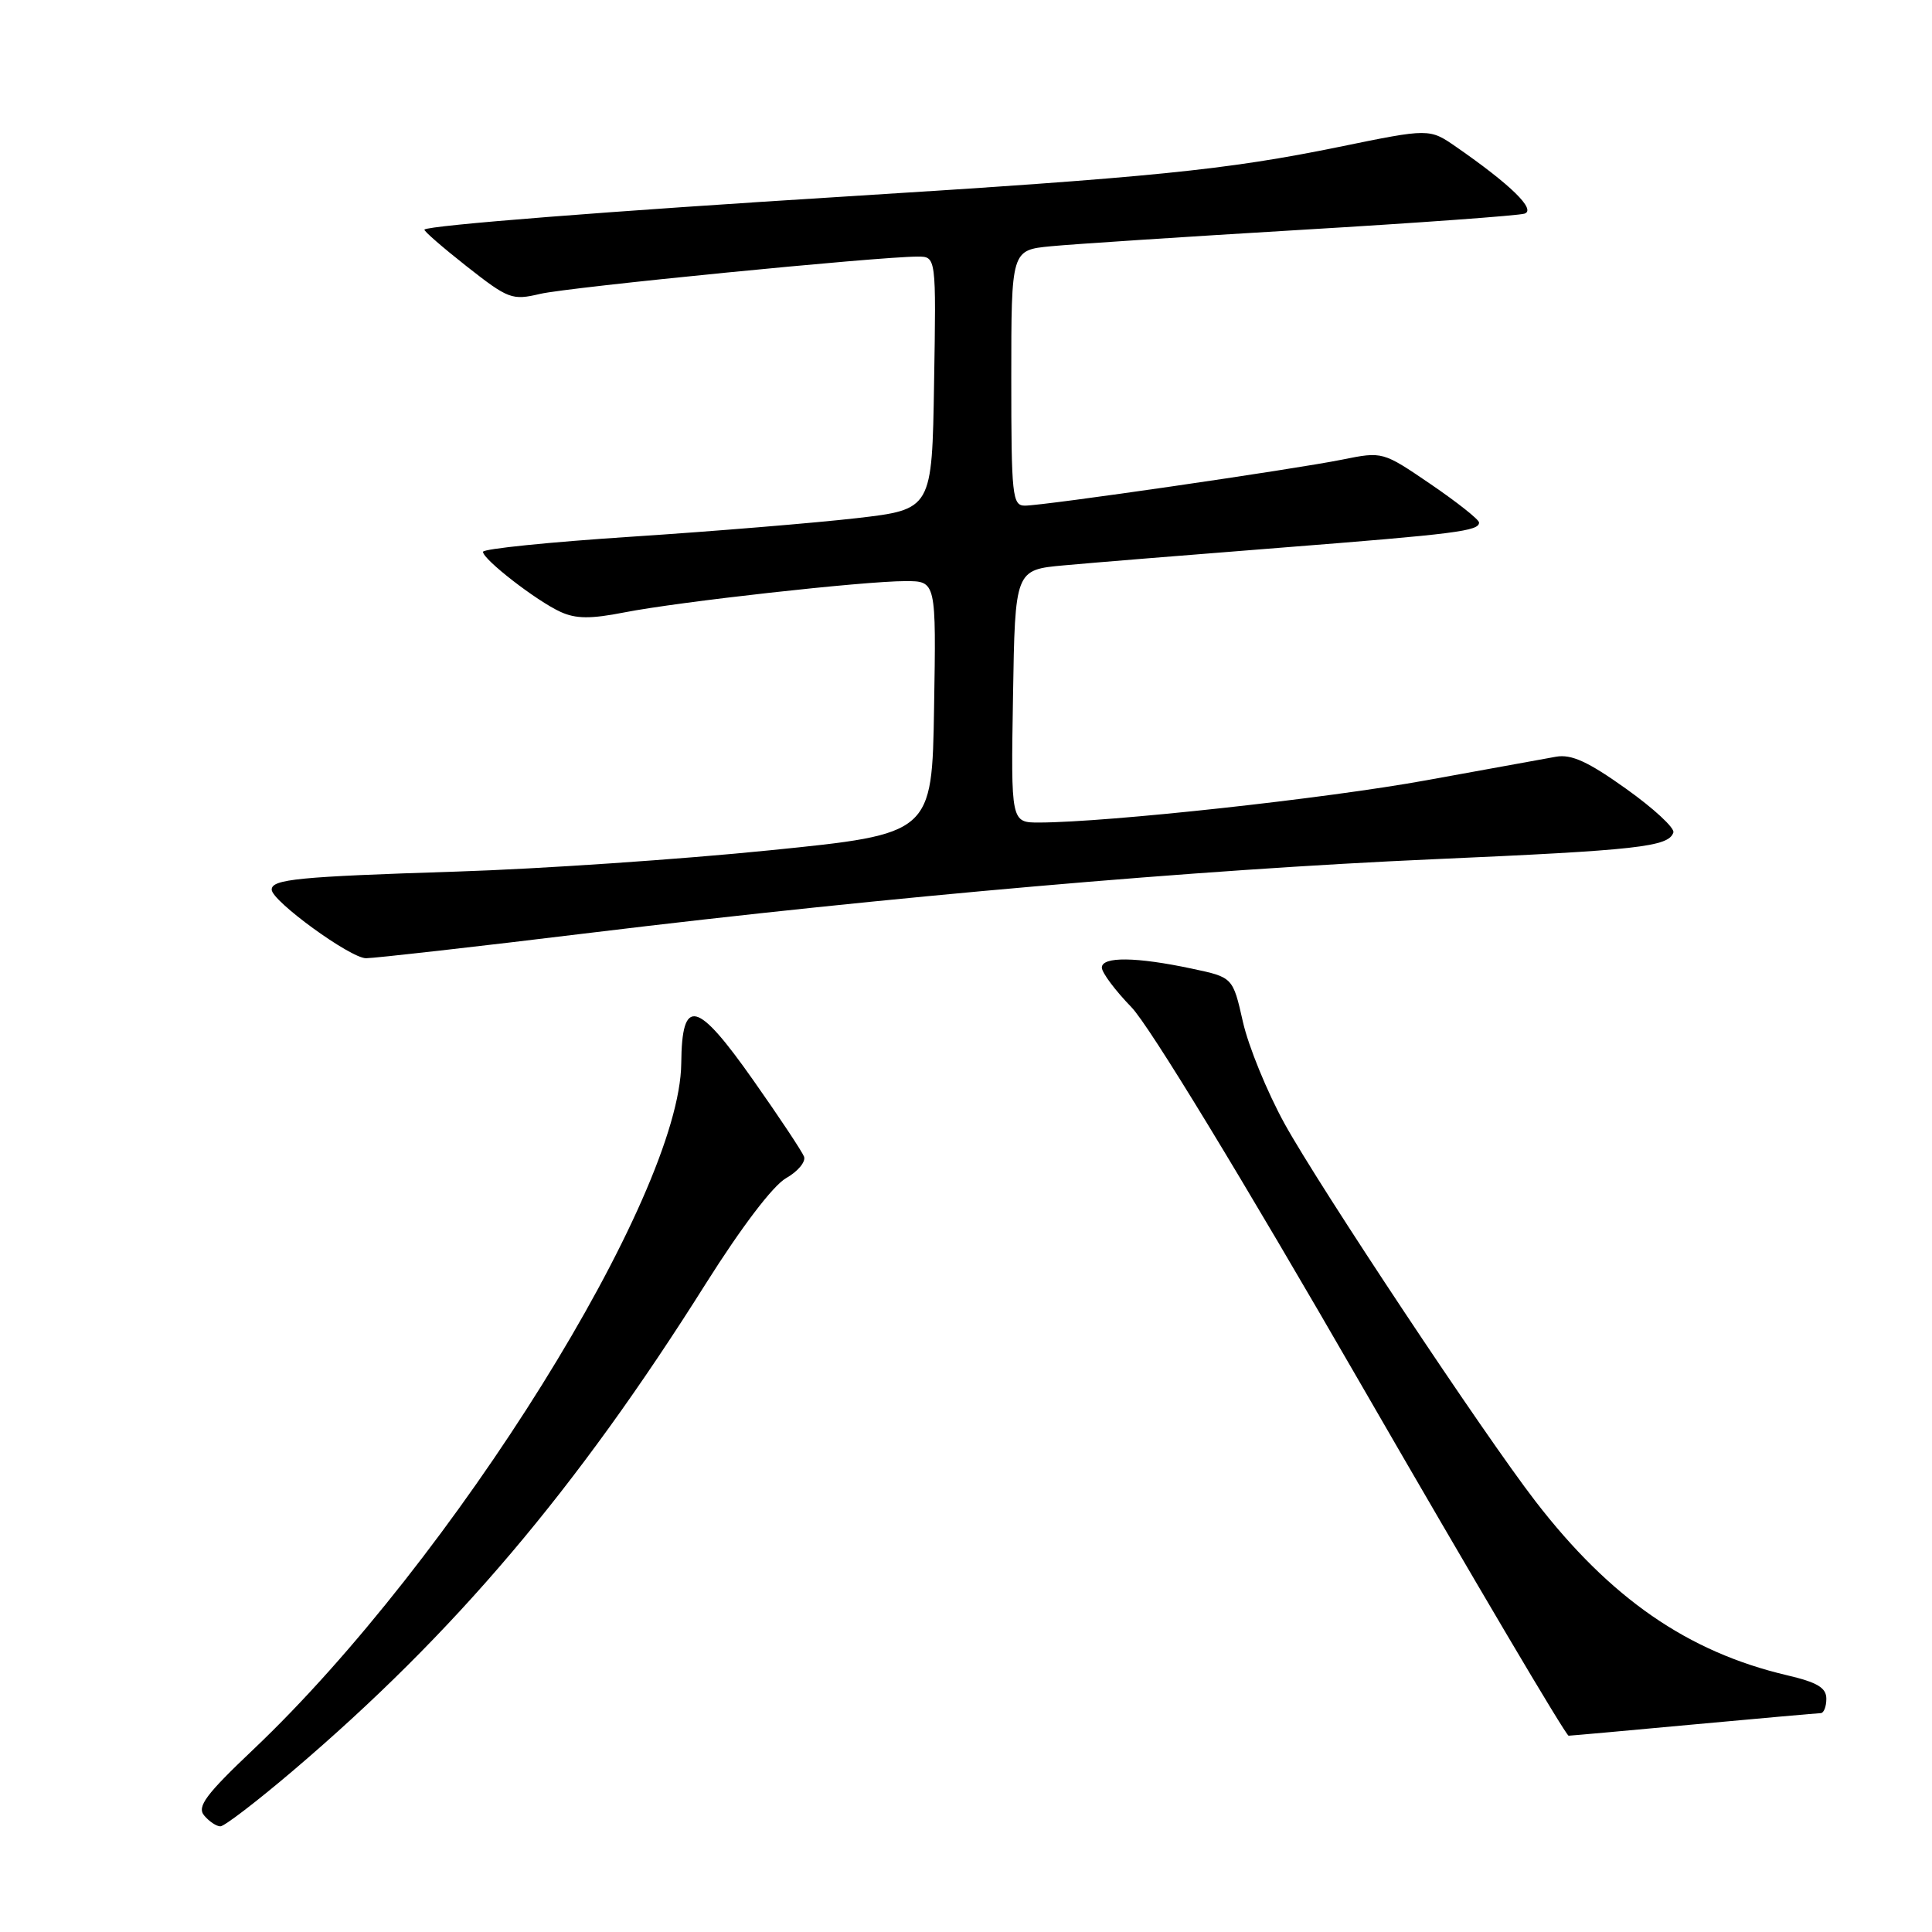 <?xml version="1.0" encoding="UTF-8" standalone="no"?>
<!DOCTYPE svg PUBLIC "-//W3C//DTD SVG 1.1//EN" "http://www.w3.org/Graphics/SVG/1.1/DTD/svg11.dtd" >
<svg xmlns="http://www.w3.org/2000/svg" xmlns:xlink="http://www.w3.org/1999/xlink" version="1.1" viewBox="0 0 256 256">
 <g >
 <path fill="currentColor"
d=" M 38.83 234.62 C 60.21 216.42 76.32 197.41 93.51 170.11 C 98.25 162.59 102.43 157.09 104.16 156.11 C 105.72 155.23 106.79 153.94 106.54 153.26 C 106.28 152.58 103.26 148.03 99.83 143.16 C 92.33 132.49 90.35 132.02 90.27 140.89 C 90.10 158.52 60.09 206.64 33.57 231.81 C 27.25 237.80 26.08 239.39 27.05 240.56 C 27.71 241.35 28.68 242.00 29.20 242.00 C 29.73 242.00 34.06 238.68 38.83 234.62 Z  M 224.50 228.49 C 233.30 227.68 240.84 227.01 241.25 227.00 C 241.66 227.00 242.00 226.14 242.00 225.10 C 242.00 223.63 240.81 222.92 236.75 221.97 C 223.63 218.88 213.37 211.79 203.45 198.92 C 196.63 190.08 174.82 157.25 170.21 148.89 C 167.91 144.71 165.42 138.64 164.69 135.39 C 163.36 129.50 163.36 129.50 157.93 128.35 C 150.55 126.78 146.00 126.73 146.00 128.21 C 146.00 128.88 147.77 131.24 149.92 133.46 C 152.28 135.89 164.47 155.92 180.52 183.75 C 195.20 209.19 207.49 229.99 207.85 229.99 C 208.21 229.98 215.70 229.31 224.50 228.49 Z  M 78.50 123.57 C 117.57 118.82 158.84 115.22 190.00 113.85 C 217.05 112.66 221.10 112.21 221.73 110.31 C 221.93 109.72 219.11 107.11 215.47 104.52 C 210.43 100.92 208.22 99.91 206.18 100.27 C 204.70 100.54 196.97 101.94 189.00 103.39 C 175.72 105.81 146.86 108.96 137.73 108.99 C 133.95 109.00 133.95 109.00 134.23 92.25 C 134.50 75.50 134.50 75.50 141.00 74.91 C 144.57 74.58 157.40 73.54 169.50 72.59 C 193.09 70.74 196.01 70.36 195.98 69.23 C 195.96 68.83 193.08 66.55 189.58 64.16 C 183.21 59.82 183.21 59.82 177.85 60.90 C 171.42 62.20 138.34 67.00 135.80 67.00 C 134.14 67.00 134.00 65.71 134.00 50.07 C 134.00 33.14 134.00 33.14 139.25 32.63 C 142.14 32.35 157.10 31.37 172.50 30.45 C 187.90 29.54 201.18 28.57 202.00 28.31 C 203.59 27.81 200.20 24.49 192.96 19.47 C 189.41 17.01 189.41 17.01 177.46 19.46 C 162.50 22.52 152.70 23.51 112.00 26.04 C 80.84 27.97 56.81 29.86 56.24 30.42 C 56.10 30.57 58.61 32.75 61.82 35.28 C 67.37 39.64 67.85 39.82 71.58 38.94 C 75.31 38.06 116.43 34.00 121.59 34.00 C 124.05 34.00 124.05 34.00 123.77 50.75 C 123.50 67.50 123.50 67.50 113.50 68.66 C 108.00 69.29 94.61 70.40 83.75 71.11 C 72.89 71.82 64.00 72.72 64.00 73.12 C 64.00 74.13 71.11 79.64 74.28 81.08 C 76.31 82.01 78.28 82.02 82.71 81.15 C 89.87 79.74 114.46 77.00 119.98 77.00 C 124.05 77.00 124.05 77.00 123.77 93.75 C 123.50 110.50 123.50 110.50 102.00 112.67 C 90.17 113.87 71.50 115.14 60.50 115.49 C 39.50 116.16 36.00 116.50 36.00 117.88 C 36.00 119.38 46.43 126.97 48.50 126.97 C 49.60 126.97 63.10 125.45 78.50 123.57 Z "/>
</g>
</svg>
